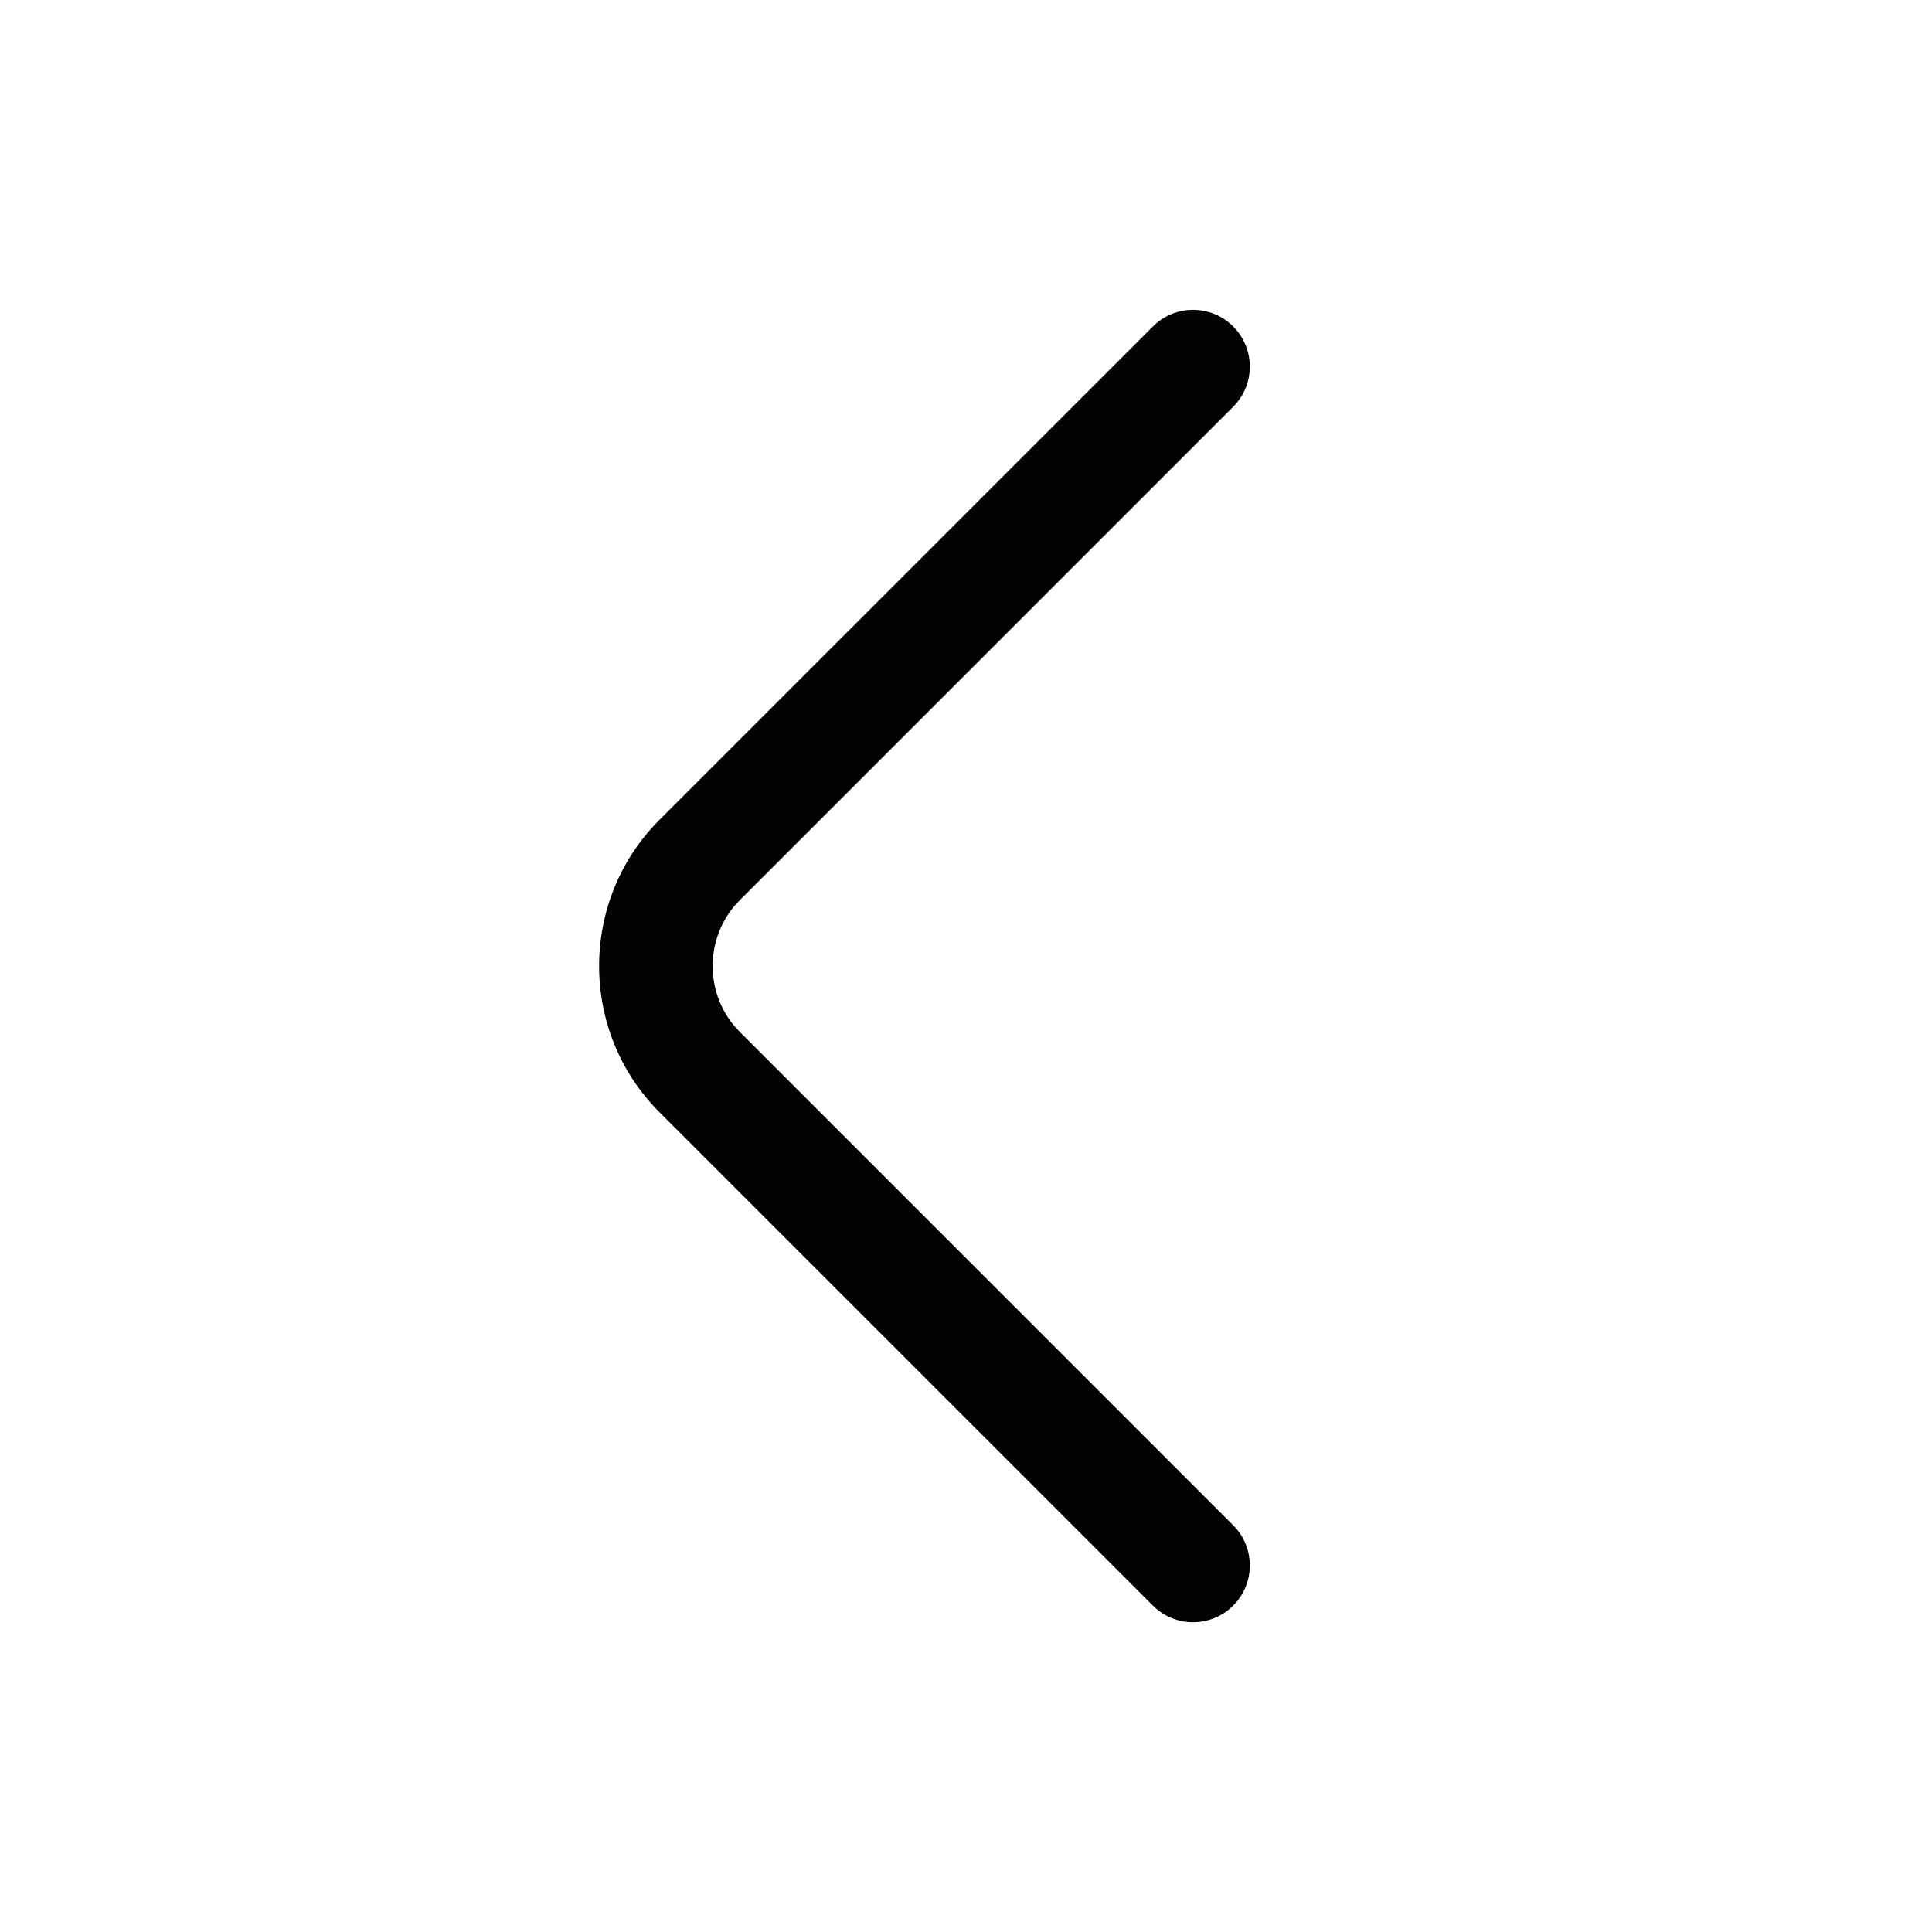<svg width="26" height="26" viewBox="0 0 26 26" fill="none" xmlns="http://www.w3.org/2000/svg">
<g id="vuesax/linear/arrow-left">
<g id="arrow-left">
<path id="Vector (Stroke)" fill-rule="evenodd" clip-rule="evenodd" d="M16.596 4.394C16.894 4.692 16.894 5.176 16.596 5.474L9.955 12.115C9.469 12.601 9.469 13.4 9.955 13.886L16.596 20.527C16.894 20.825 16.894 21.309 16.596 21.607C16.297 21.906 15.813 21.906 15.515 21.607L8.874 14.967C7.792 13.884 7.792 12.117 8.874 11.034L15.515 4.394C15.813 4.095 16.297 4.095 16.596 4.394Z" fill="#030401"/>
</g>
</g>
</svg>
